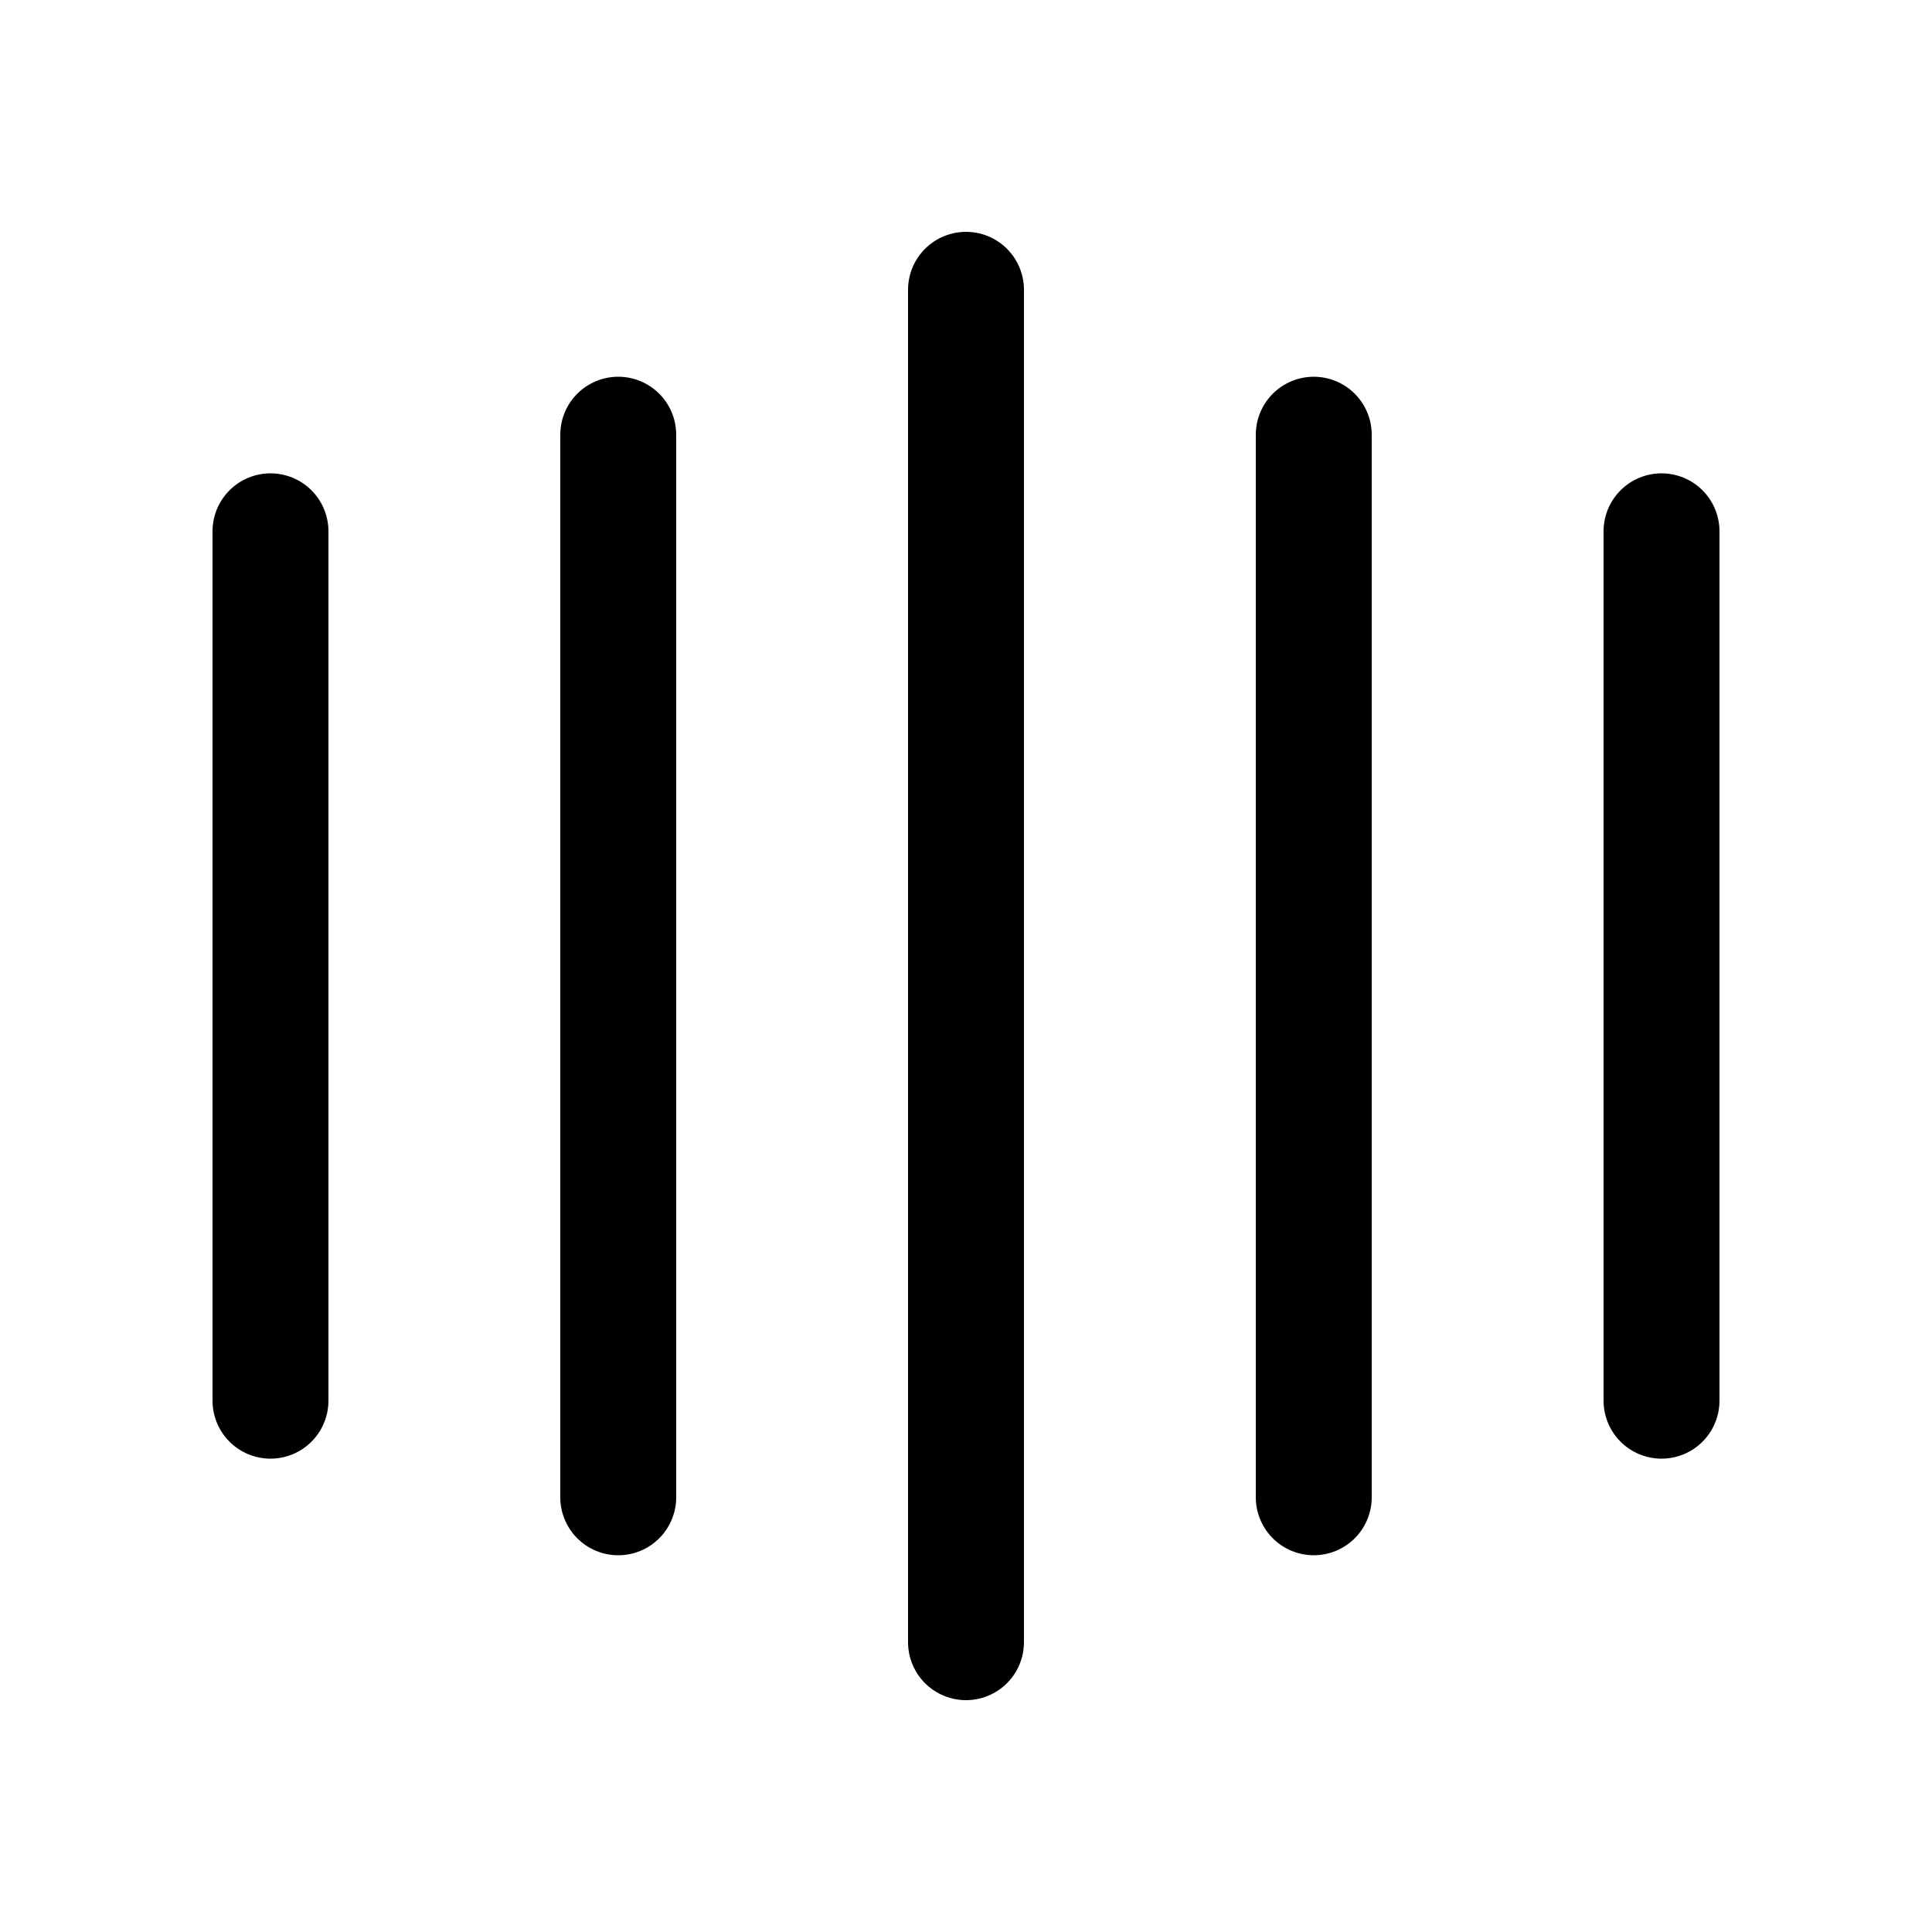 <svg viewBox="0 0 100 100" fill="none" xmlns="http://www.w3.org/2000/svg">
    <path d="M50 85L50 15" stroke="currentColor" stroke-width="6" stroke-linecap="round"/>
    <path d="M32 77.5L32 22.5" stroke="currentColor" stroke-width="6" stroke-linecap="round"/>
    <path d="M68 77.5L68 22.5" stroke="currentColor" stroke-width="6" stroke-linecap="round"/>
    <path d="M14 72.5L14 27.5" stroke="currentColor" stroke-width="6" stroke-linecap="round"/>
    <path d="M86 72.5L86 27.5" stroke="currentColor" stroke-width="6" stroke-linecap="round"/>
</svg>

